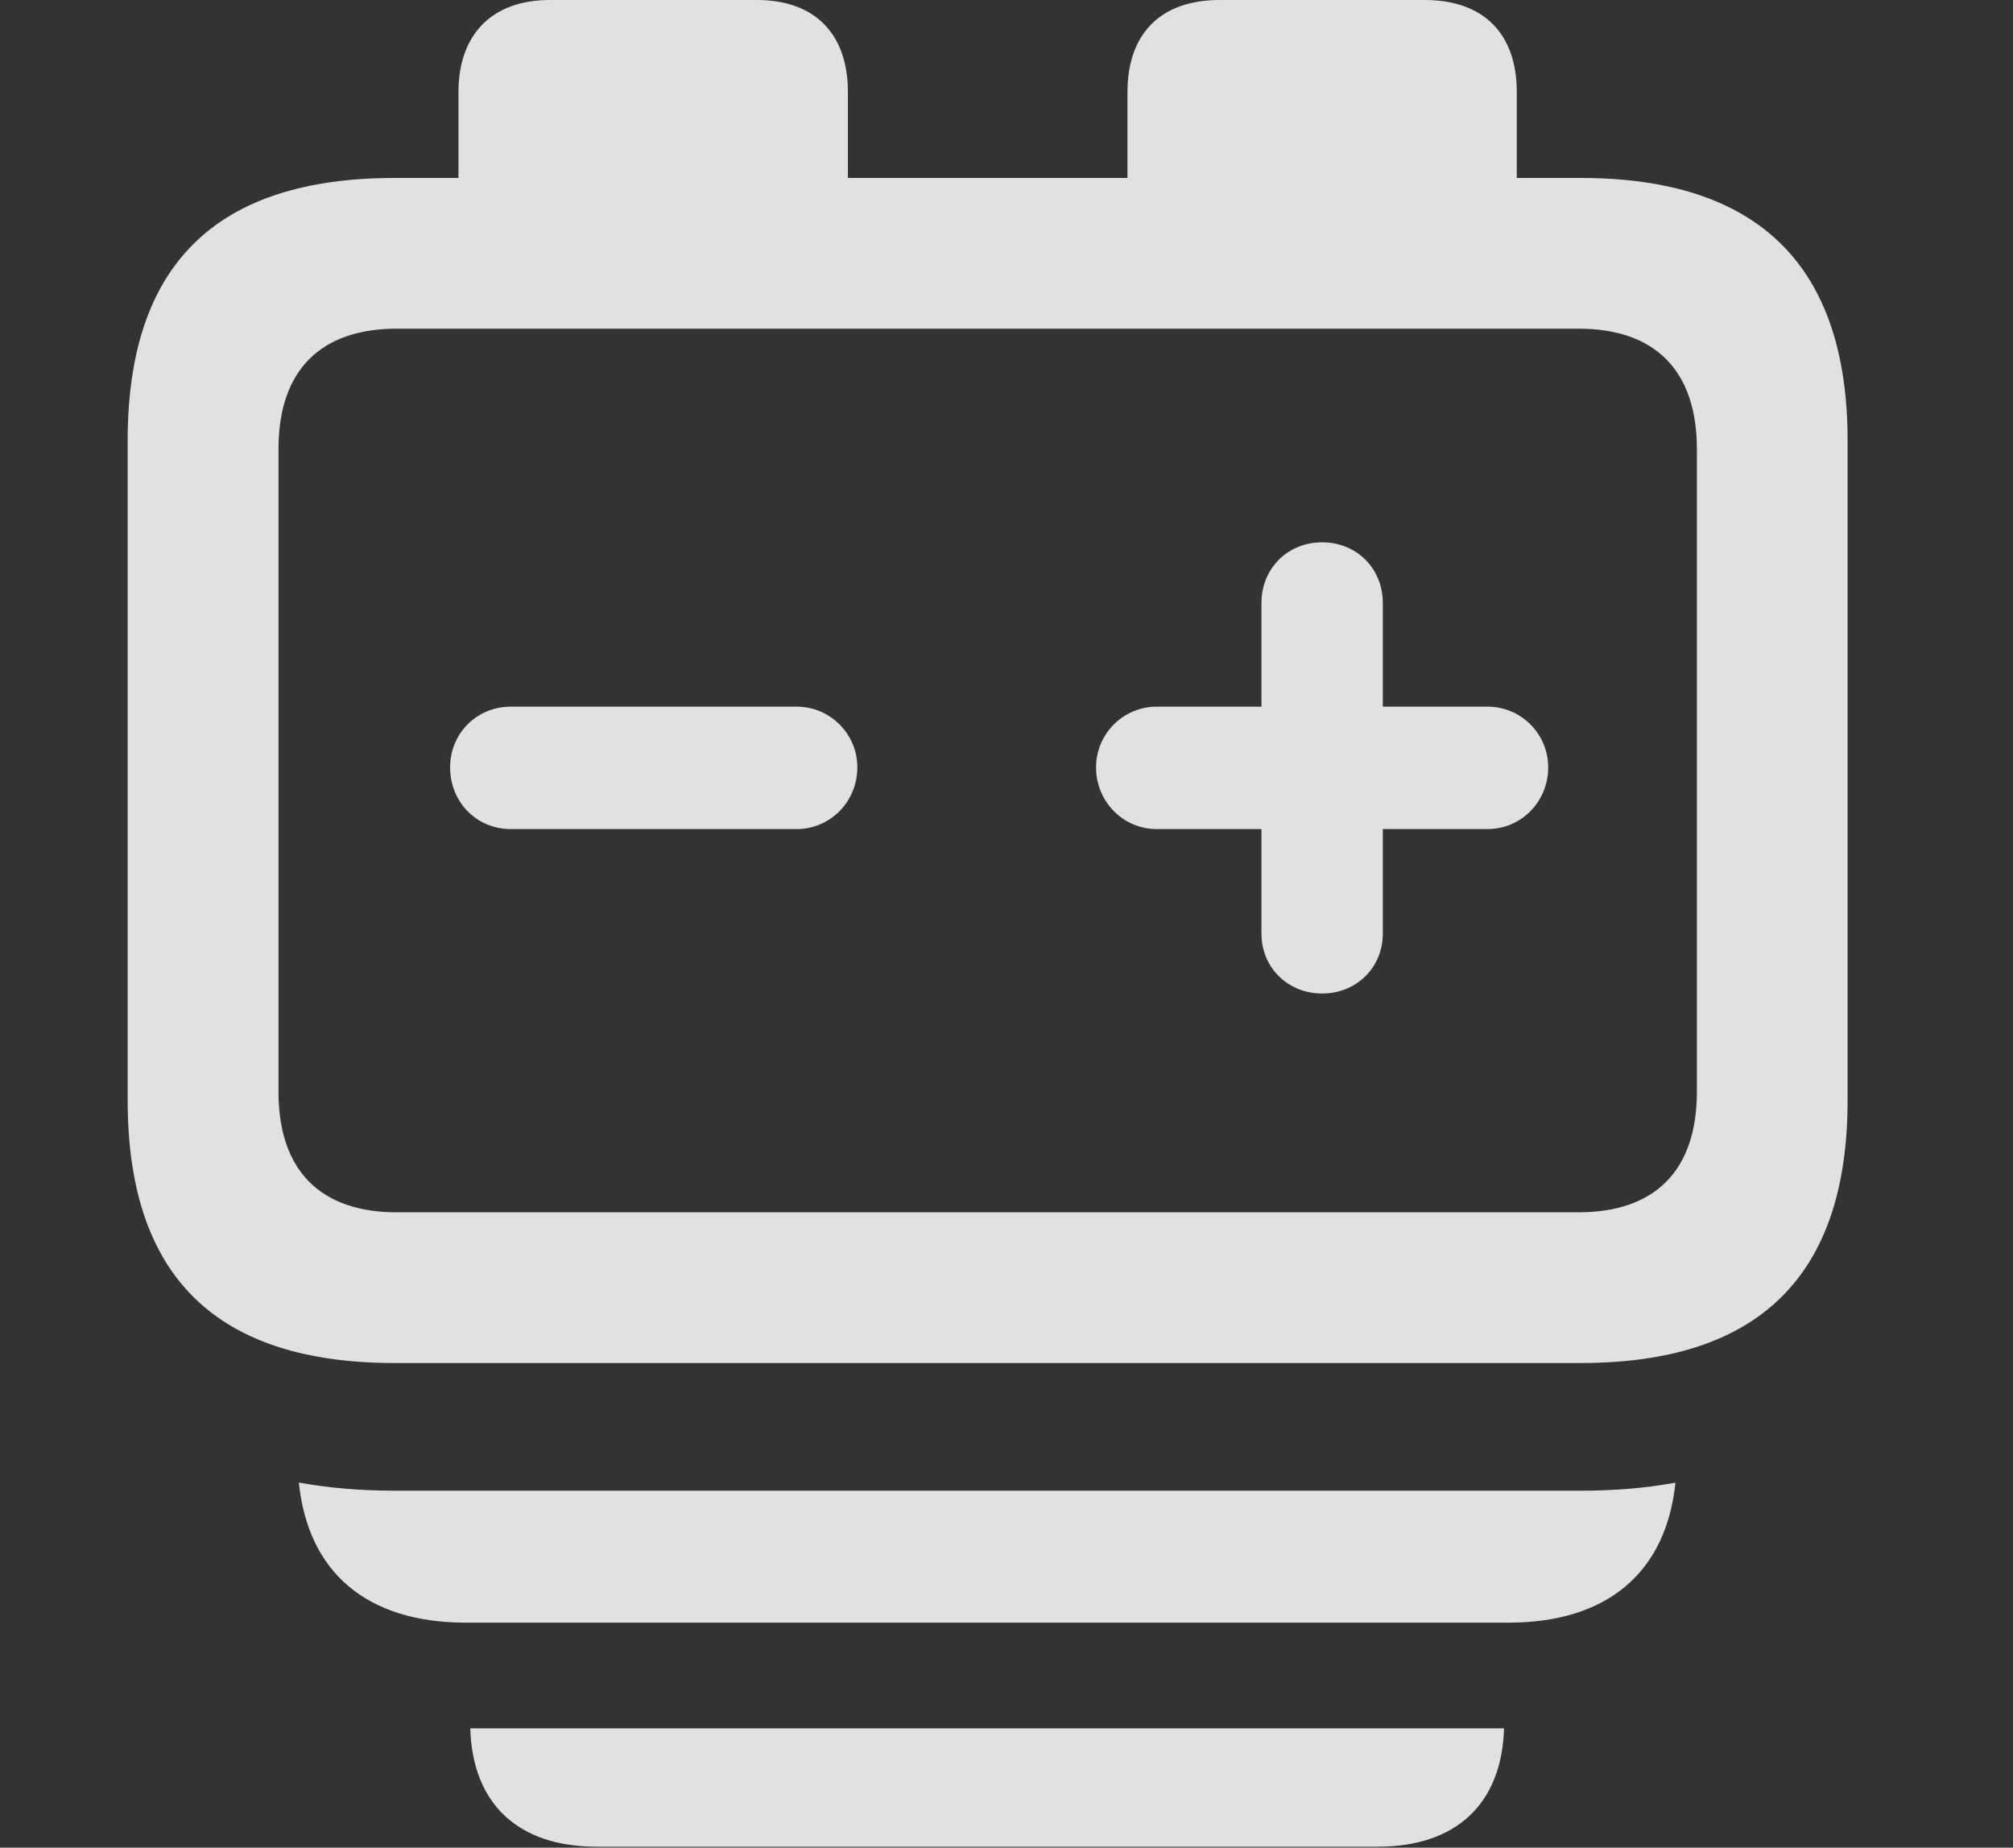 <?xml version="1.0" encoding="UTF-8"?>
<!--Generator: Apple Native CoreSVG 326-->
<!DOCTYPE svg
PUBLIC "-//W3C//DTD SVG 1.1//EN"
       "http://www.w3.org/Graphics/SVG/1.1/DTD/svg11.dtd">
<svg version="1.1" xmlns="http://www.w3.org/2000/svg" xmlns:xlink="http://www.w3.org/1999/xlink" viewBox="0 0 18.779 17.236">
 <rect x="0" y="0" width="18.779" height="17.236" fill="#333333" stroke="none"/>
 <g>
  <rect height="17.236" opacity="0" width="18.779" x="0" y="0"/>
  <path d="M12.852 17.227L5.566 17.227C4.835 17.227 4.408 16.829 4.387 16.123L14.031 16.123C14.01 16.829 13.583 17.227 12.852 17.227Z" fill="white" fill-opacity="0.85"/>
  <path d="M3.682 13.906L14.746 13.906C15.059 13.906 15.355 13.882 15.63 13.831C15.543 14.672 14.991 15.137 14.072 15.137L4.346 15.137C3.426 15.137 2.874 14.672 2.788 13.83C3.066 13.881 3.365 13.906 3.682 13.906Z" fill="white" fill-opacity="0.85"/>
  <path d="M4.766 7.734L7.432 7.734C7.744 7.734 7.998 7.48 7.998 7.158C7.998 6.846 7.744 6.592 7.432 6.592L4.766 6.592C4.443 6.592 4.199 6.846 4.199 7.158C4.199 7.48 4.443 7.734 4.766 7.734ZM12.334 9.268C12.656 9.268 12.9 9.023 12.9 8.711L12.9 7.734L13.877 7.734C14.19 7.734 14.443 7.48 14.443 7.158C14.443 6.846 14.19 6.592 13.877 6.592L12.9 6.592L12.9 5.625C12.9 5.303 12.656 5.059 12.334 5.059C12.012 5.059 11.768 5.303 11.768 5.625L11.768 6.592L10.791 6.592C10.479 6.592 10.225 6.846 10.225 7.158C10.225 7.48 10.479 7.734 10.791 7.734L11.768 7.734L11.768 8.711C11.768 9.023 12.012 9.268 12.334 9.268ZM3.682 1.66C2.012 1.66 1.191 2.471 1.191 4.111L1.191 10.264C1.191 11.904 2.012 12.715 3.682 12.715L14.746 12.715C16.406 12.715 17.236 11.904 17.236 10.264L17.236 4.111C17.236 2.48 16.406 1.66 14.746 1.66L14.15 1.66L14.15 0.859C14.15 0.312 13.838 0 13.291 0L11.377 0C10.83 0 10.518 0.312 10.518 0.859L10.518 1.66L7.91 1.66L7.91 0.859C7.91 0.312 7.598 0 7.061 0L5.127 0C4.6 0 4.277 0.312 4.277 0.859L4.277 1.66ZM3.701 3.066L14.727 3.066C15.43 3.066 15.83 3.447 15.83 4.189L15.83 10.185C15.83 10.928 15.43 11.309 14.727 11.309L3.701 11.309C2.998 11.309 2.598 10.928 2.598 10.185L2.598 4.189C2.598 3.447 2.998 3.066 3.701 3.066Z" fill="white" fill-opacity="0.85"/>
 </g>
</svg>
